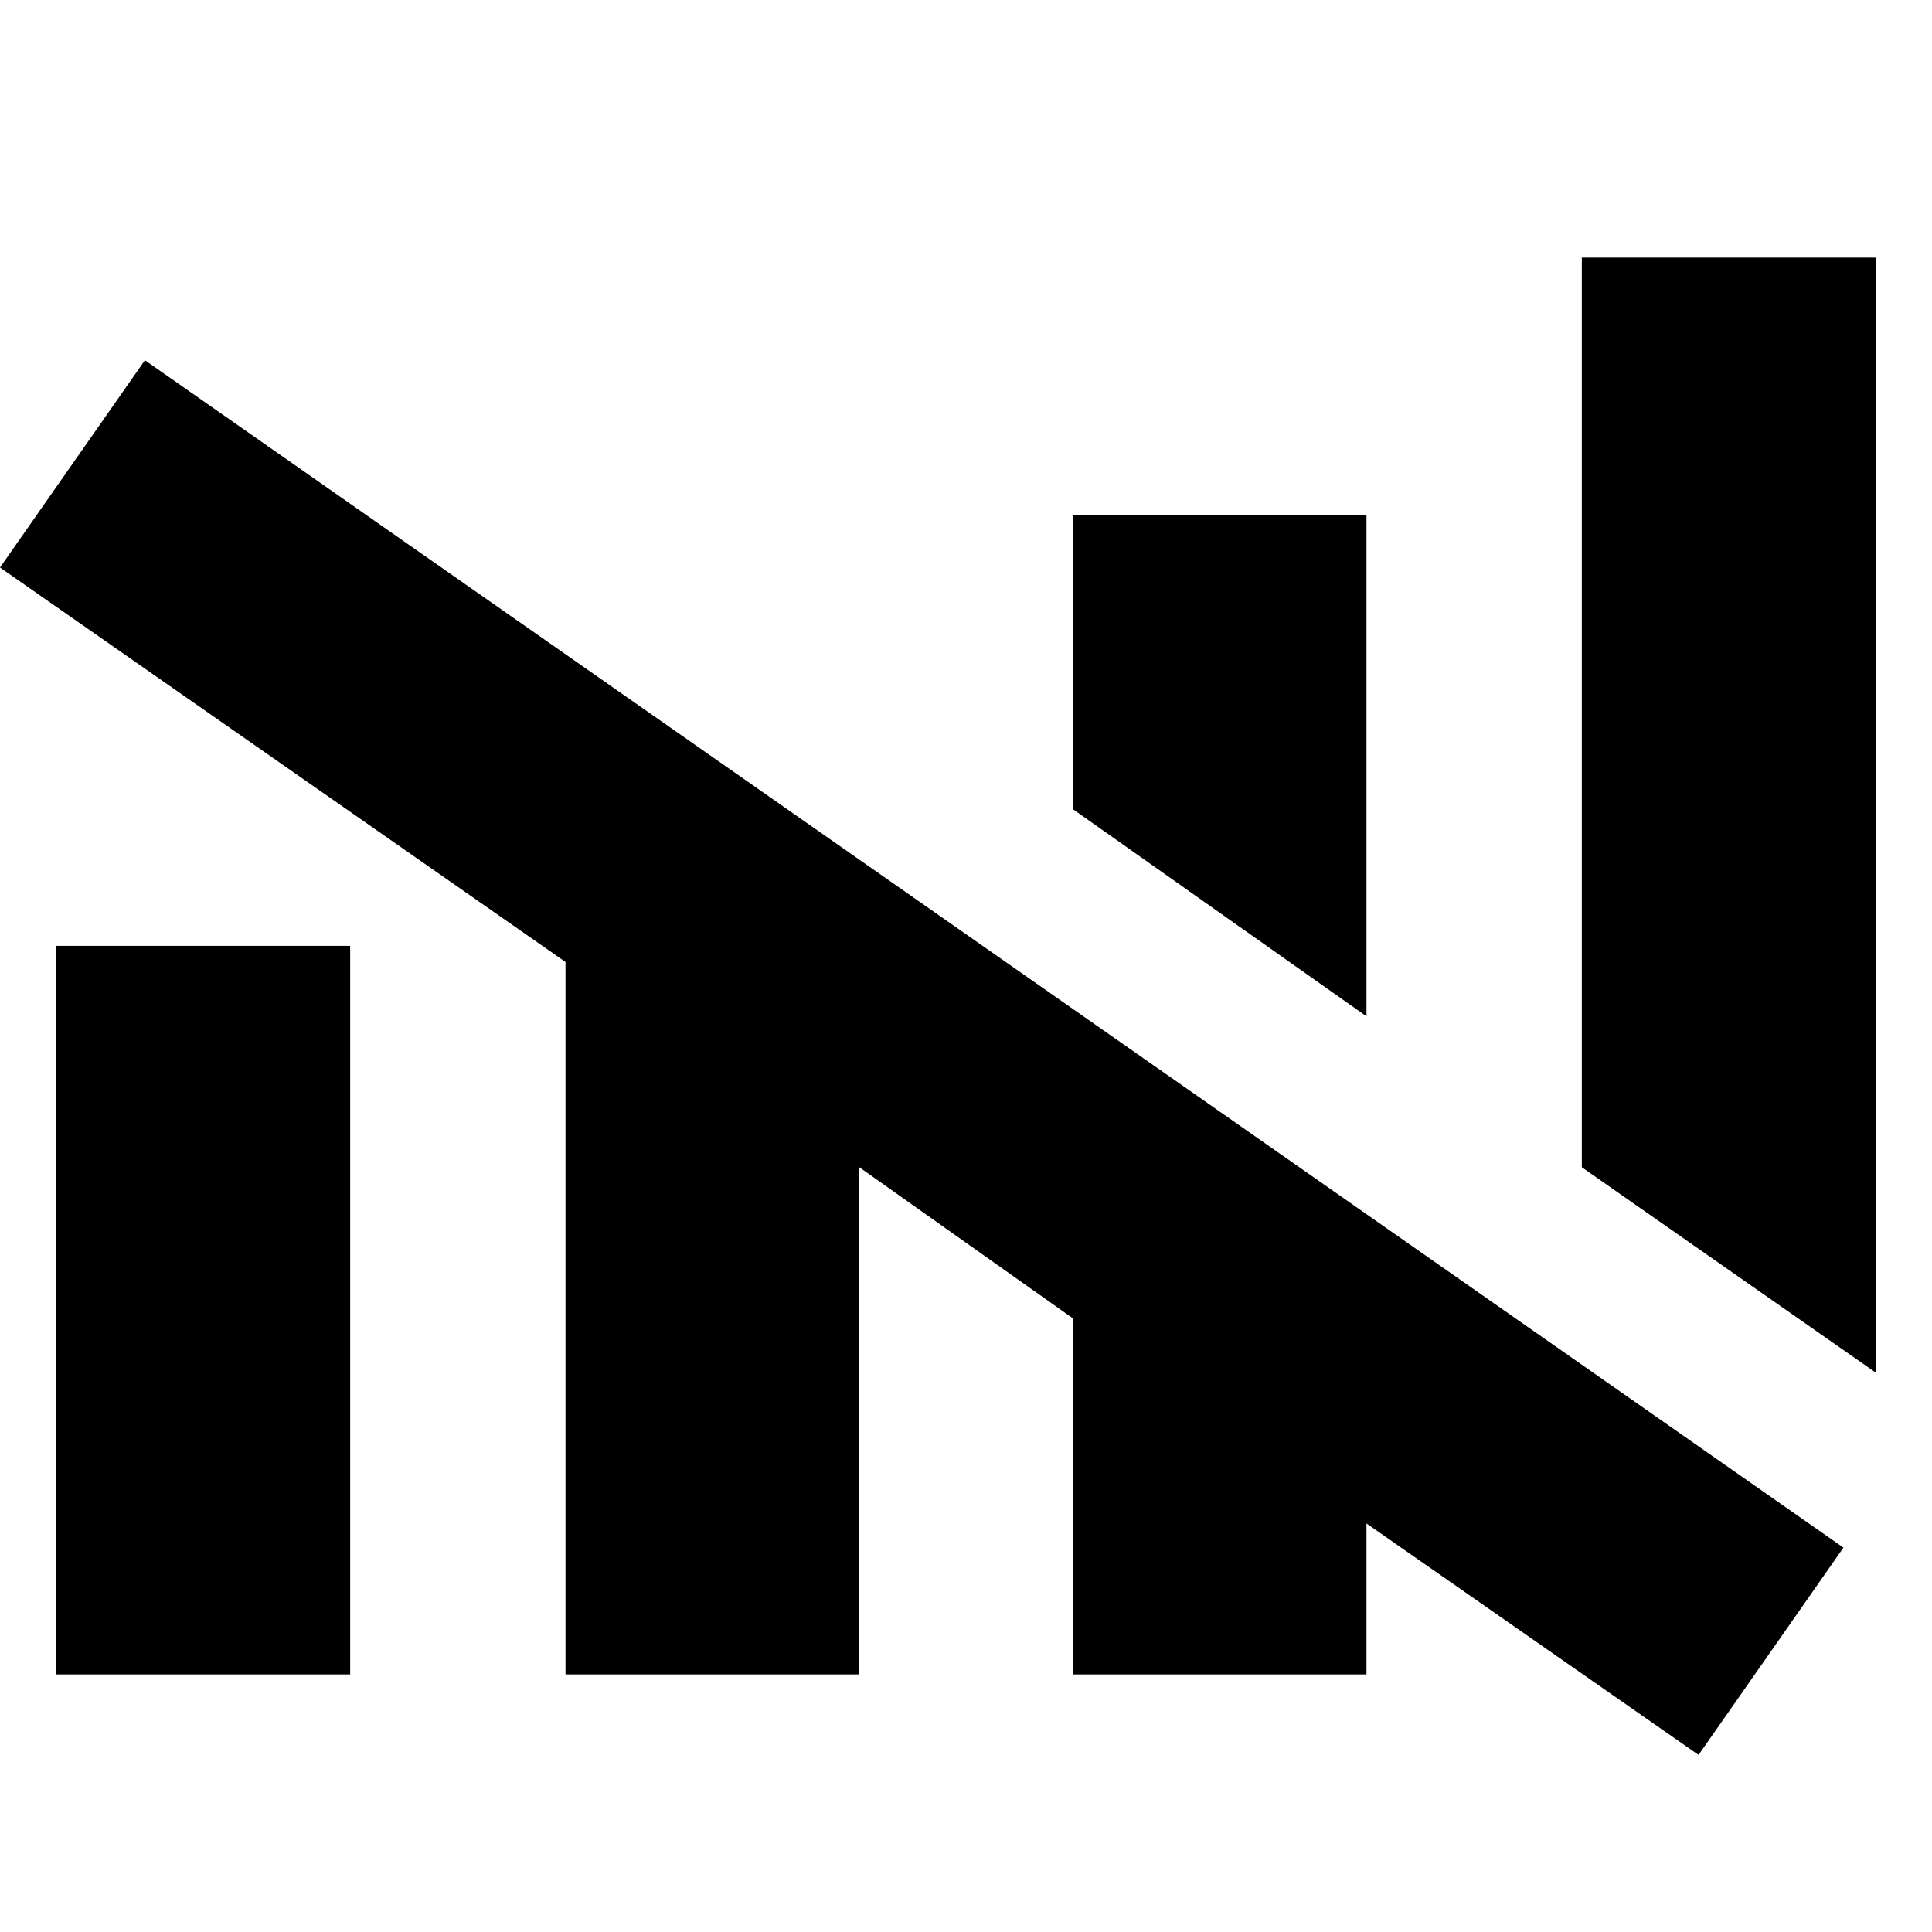<svg xmlns="http://www.w3.org/2000/svg" height="24" viewBox="0 -960 960 960" width="24"><path d="M844-88 679-203v75H533v-177l-106-75v252H281v-354L0-678l72-103 844 590-72 103Zm88-190L786-380v-452h146v554ZM28-128v-362h146v362H28Zm651-327L533-558v-146h146v249Z"/></svg>